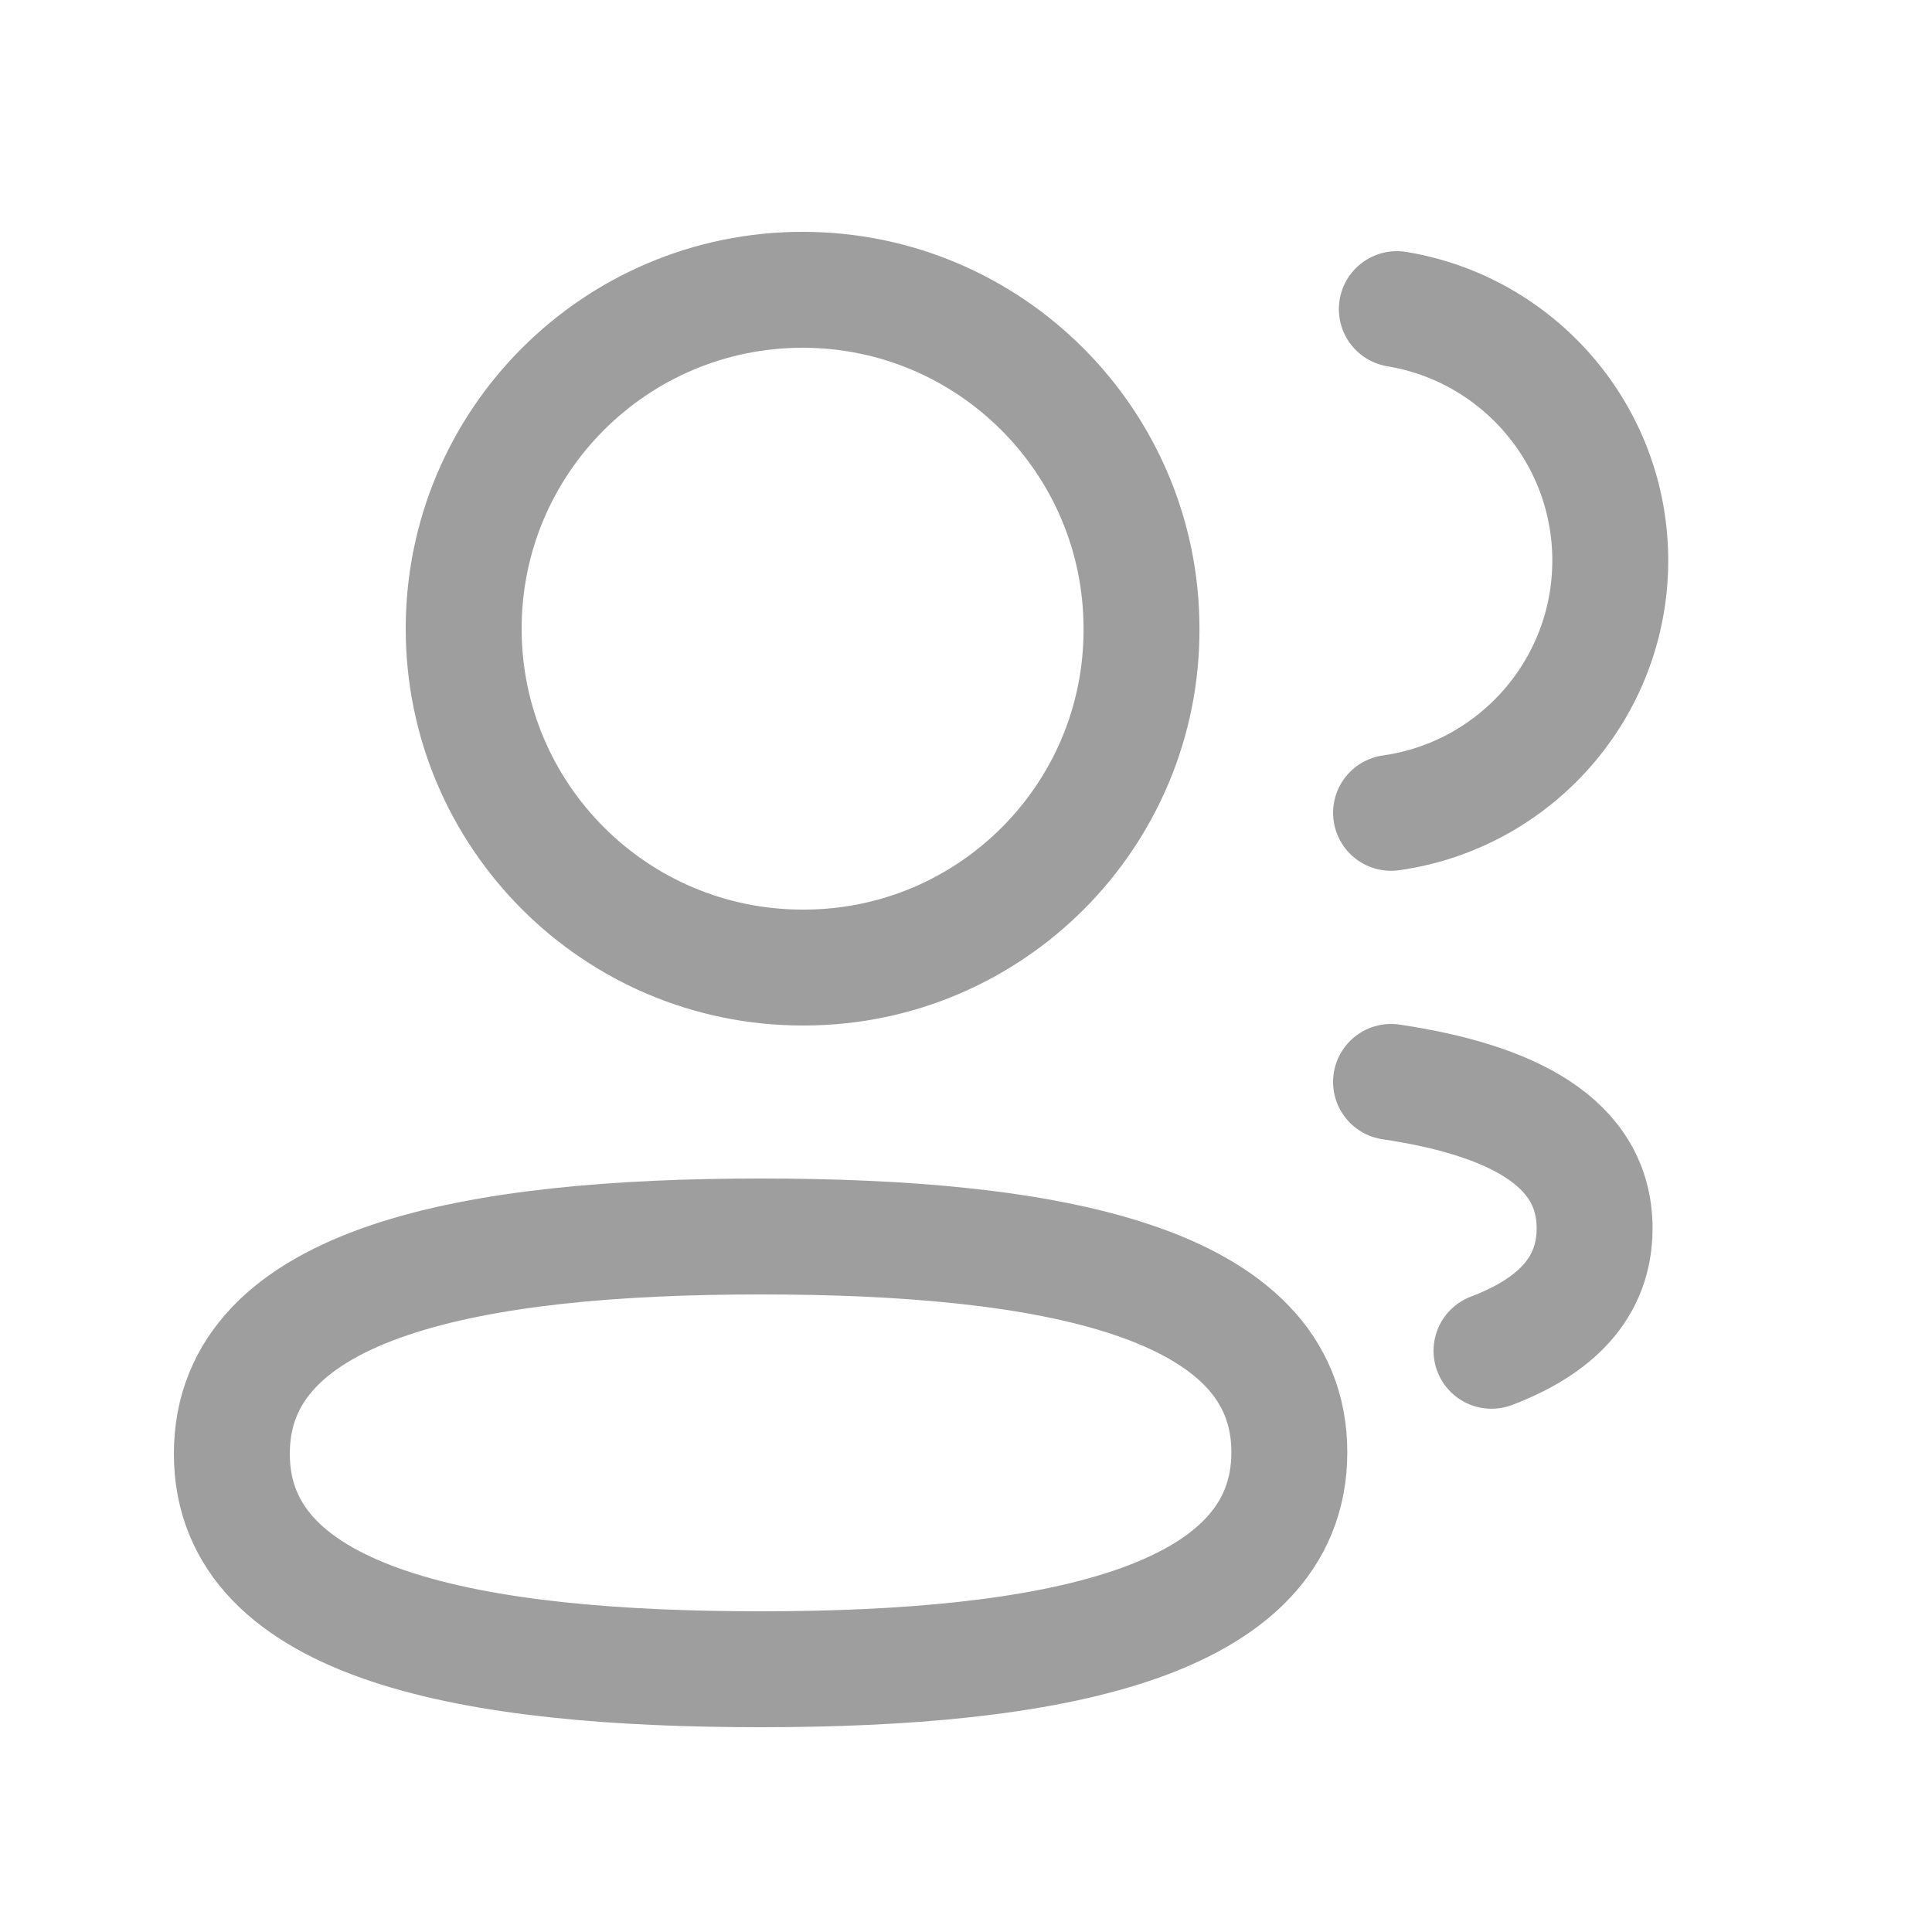 <svg width="25" height="25" viewBox="0 0 25 25" fill="none" xmlns="http://www.w3.org/2000/svg">
<g id="Iconly/Light/2 User">
<g id="2 User">
<path id="Stroke 1" fill-rule="evenodd" clip-rule="evenodd" d="M9.842 16C13.531 16 16.684 16.559 16.684 18.792C16.684 21.025 13.552 21.6 9.842 21.6C6.152 21.6 3 21.046 3 18.812C3 16.578 6.131 16 9.842 16Z" stroke="#9E9E9E" stroke-width="1.5" stroke-linecap="round" stroke-linejoin="round"/>
<path id="Stroke 3" fill-rule="evenodd" clip-rule="evenodd" d="M10.386 12.52C7.964 12.52 6 10.557 6 8.135C6 5.713 7.964 3.75 10.386 3.75C12.807 3.75 14.771 5.713 14.771 8.135C14.78 10.548 12.83 12.511 10.417 12.52H10.386Z" stroke="#9E9E9E" stroke-width="1.5" stroke-linecap="round" stroke-linejoin="round"/>
<path id="Stroke 5" d="M18 10.518C19.601 10.293 20.834 8.919 20.837 7.256C20.837 5.617 19.642 4.257 18.075 4" stroke="#9E9E9E" stroke-width="1.5" stroke-linecap="round" stroke-linejoin="round"/>
<path id="Stroke 7" d="M18 14C19.551 14.231 20.634 14.775 20.634 15.895C20.634 16.666 20.124 17.166 19.3 17.479" stroke="#9E9E9E" stroke-width="1.5" stroke-linecap="round" stroke-linejoin="round"/>
</g>
</g>
</svg>
